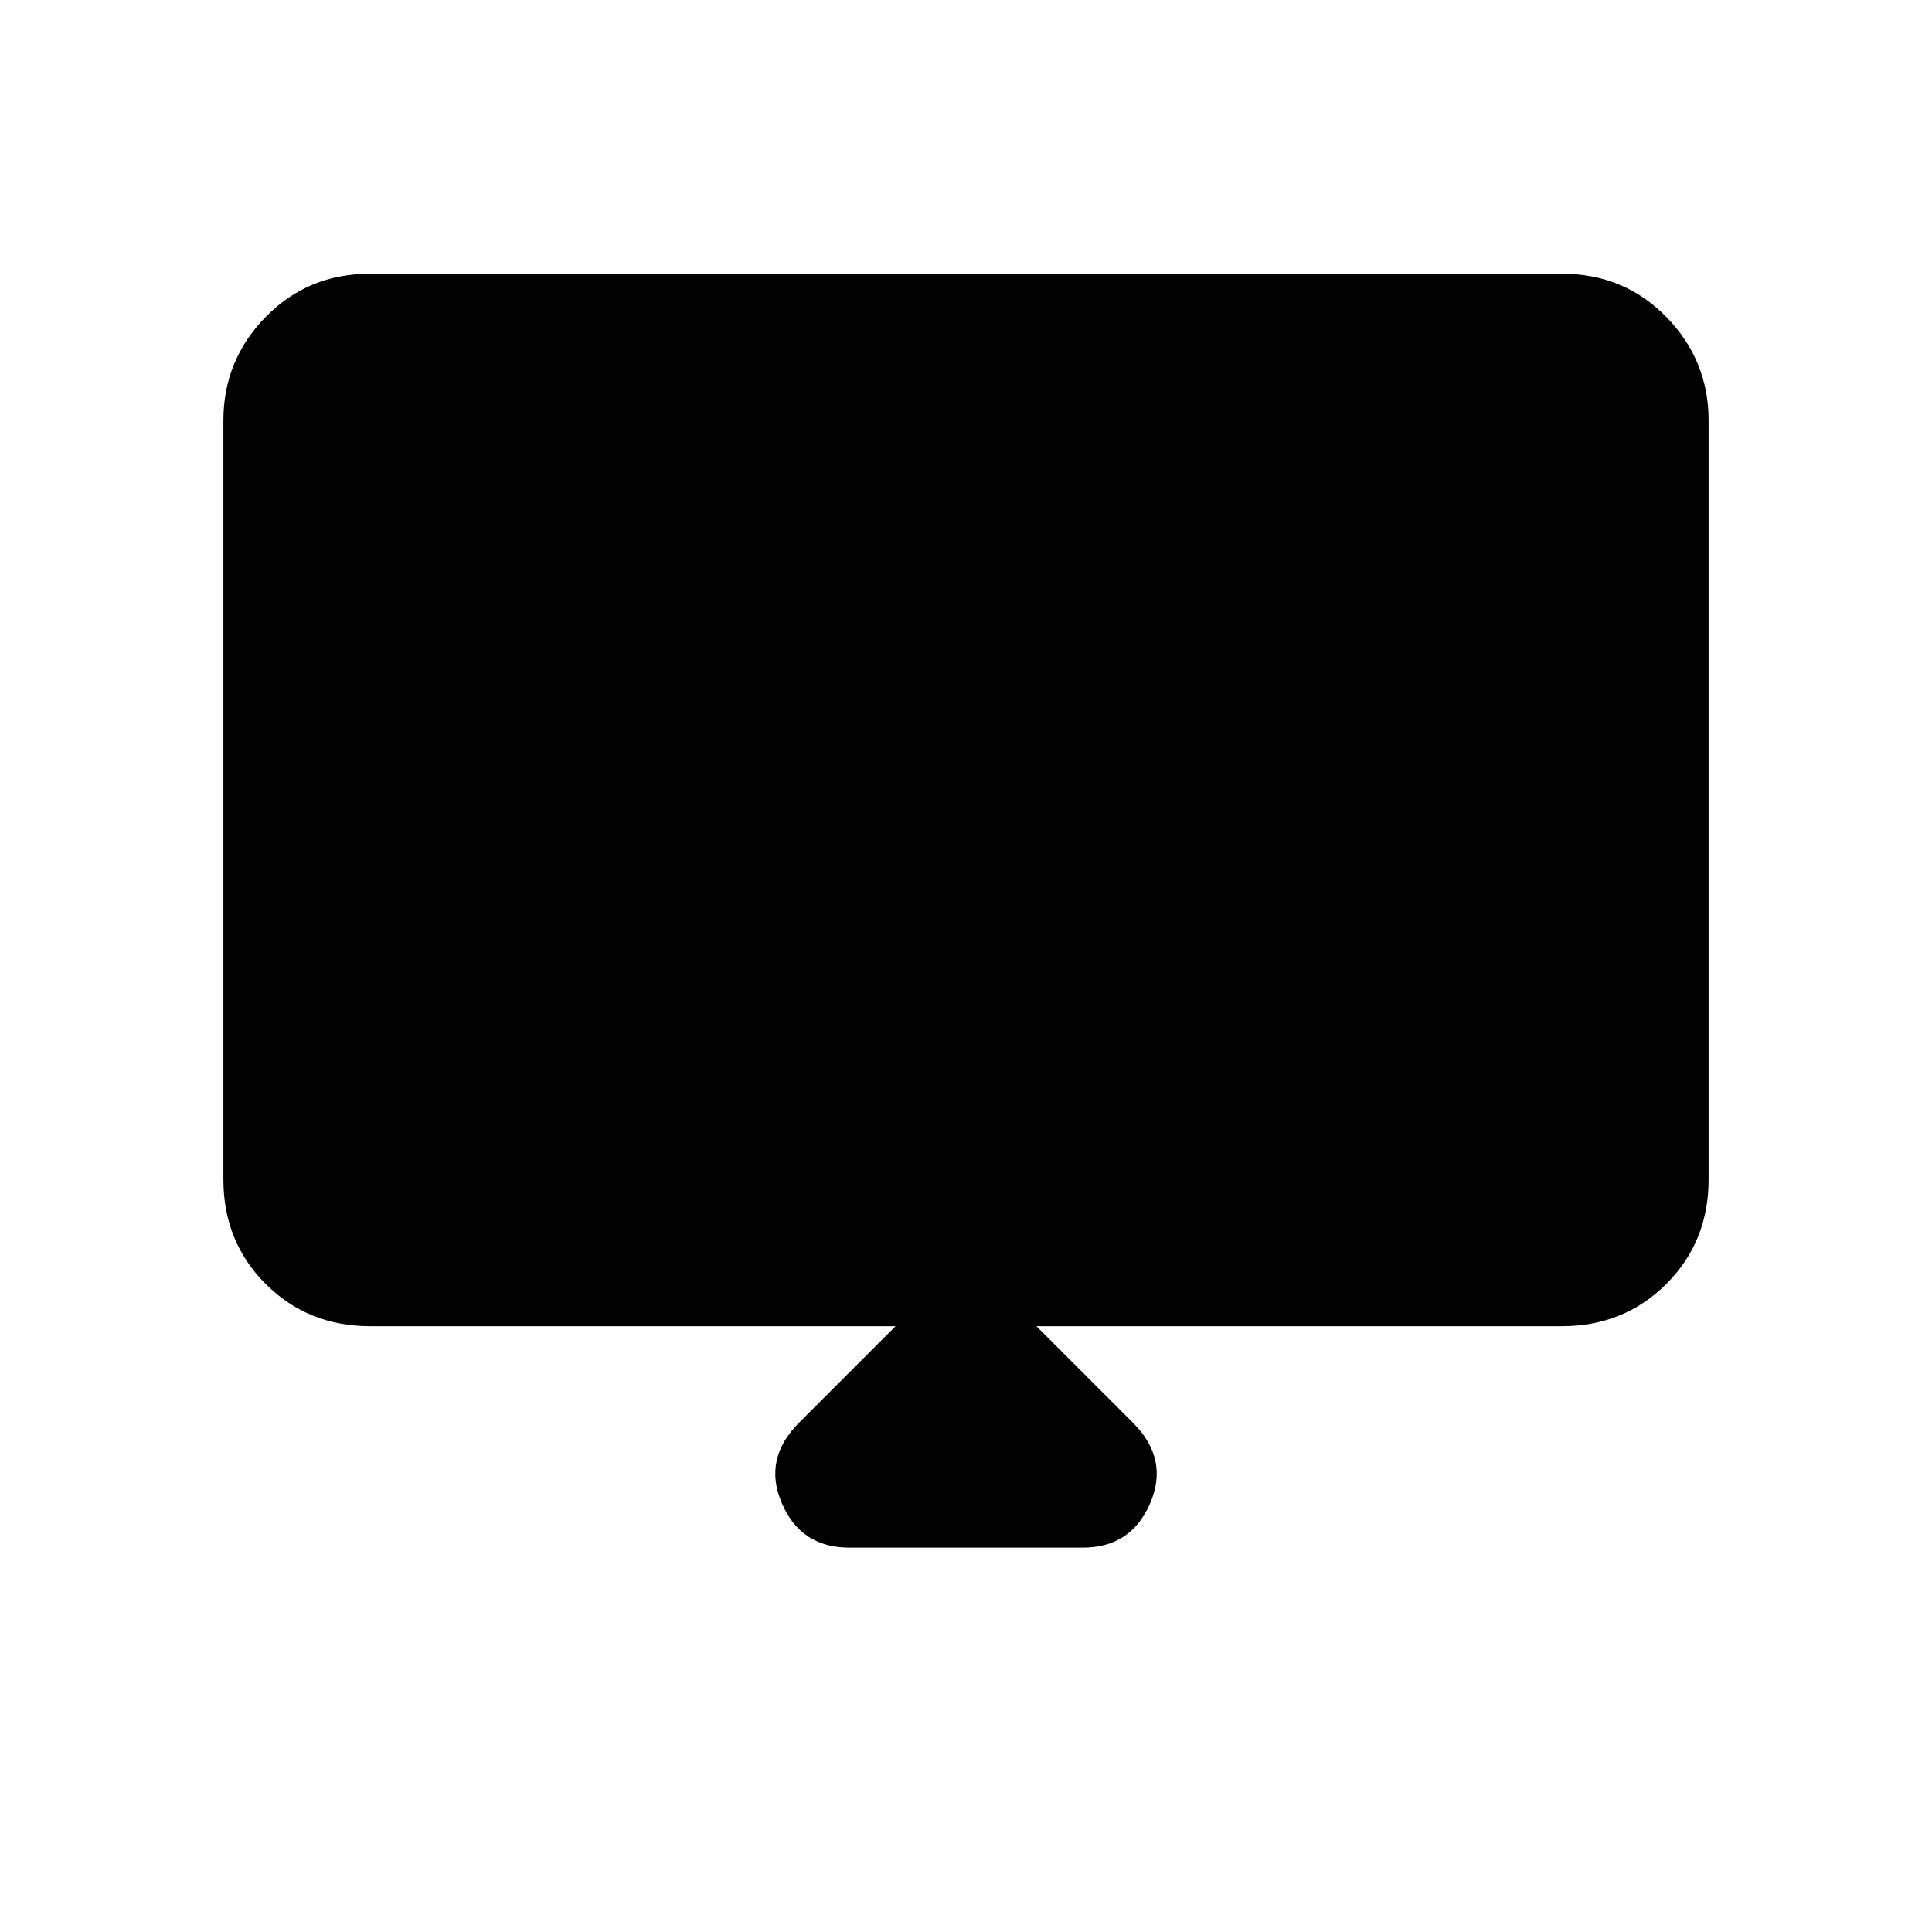 <svg xmlns="http://www.w3.org/2000/svg" height="40" width="40"><path d="M17.583 32.042q-1 0-1.395-.917-.396-.917.354-1.667l2-2H7.667q-1.292 0-2.167-.875-.875-.875-.875-2.166V8.708q0-1.25.875-2.145.875-.896 2.167-.896h24.666q1.292 0 2.167.896.875.895.875 2.145v15.709q0 1.291-.875 2.166t-2.167.875H21.458l2 2q.75.75.354 1.667-.395.917-1.395.917Zm-11.25-8.917h27.334V8.708q0-.583-.375-.958t-.959-.375H7.667q-.584 0-.959.375t-.375.958Zm0 0V8.708q0-.583.375-.958t.959-.375h24.666q.584 0 .959.375t.375.958v14.417Z"/></svg>